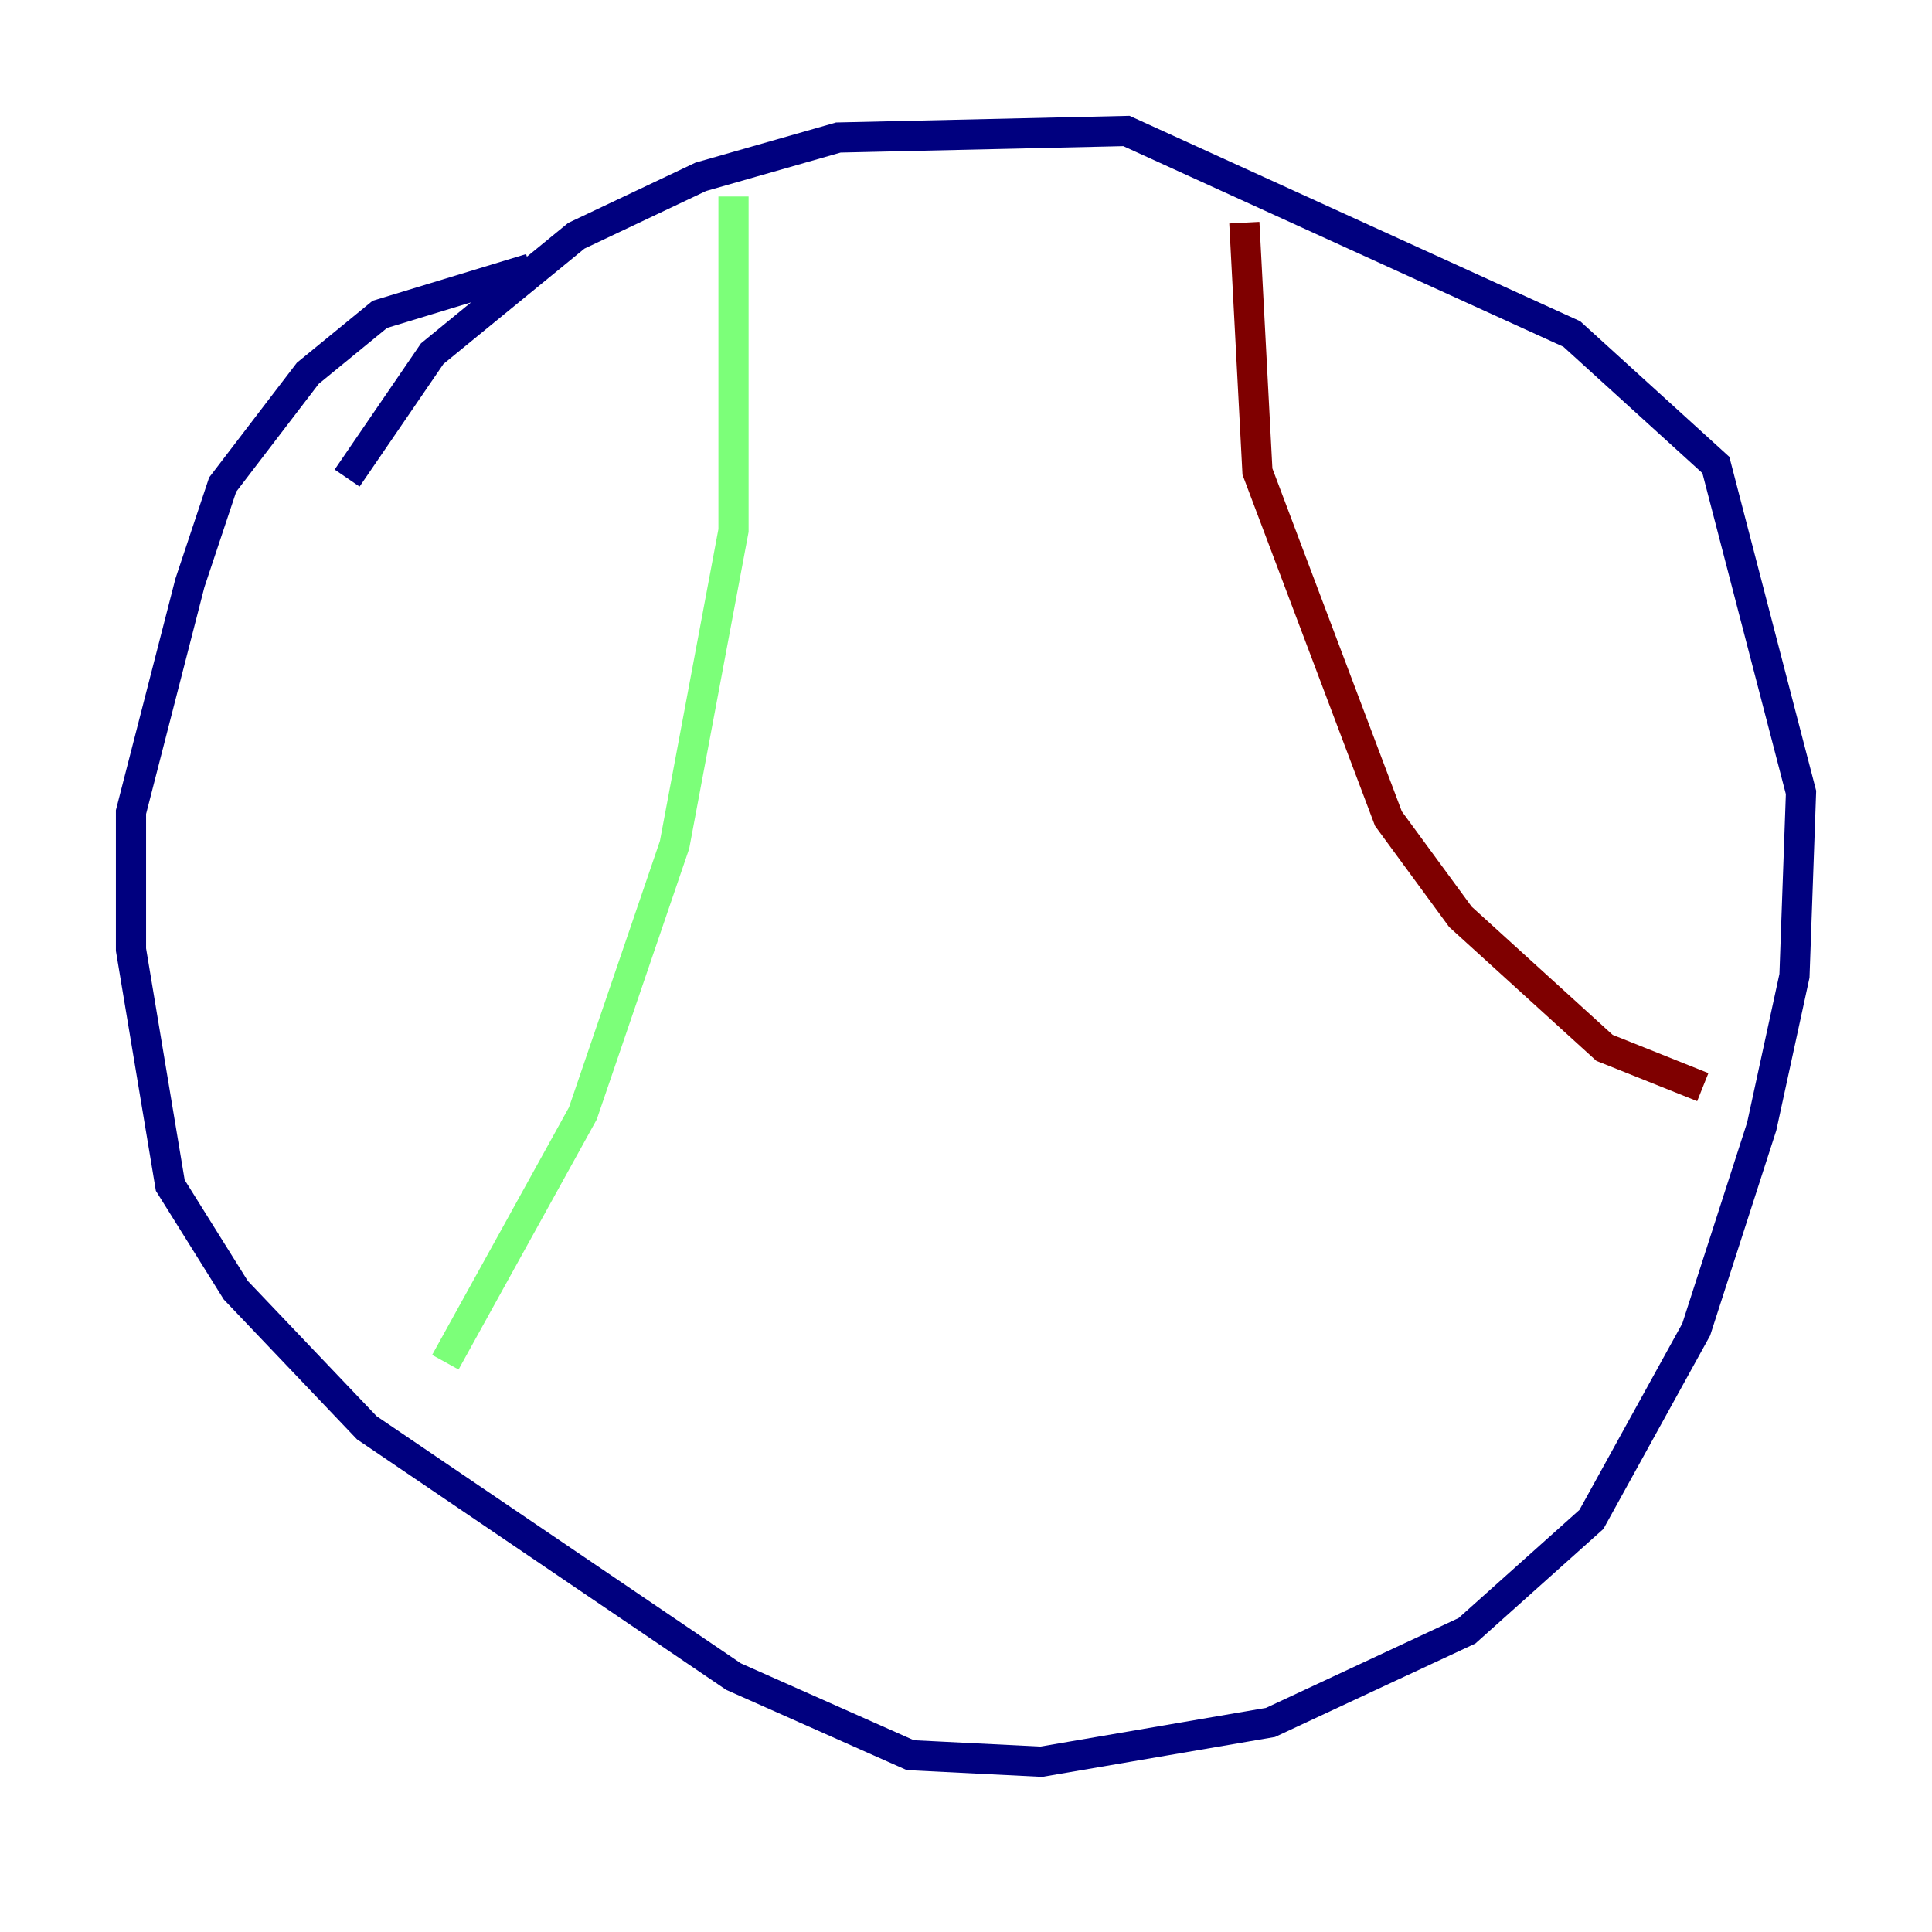 <?xml version="1.0" encoding="utf-8" ?>
<svg baseProfile="tiny" height="128" version="1.2" viewBox="0,0,128,128" width="128" xmlns="http://www.w3.org/2000/svg" xmlns:ev="http://www.w3.org/2001/xml-events" xmlns:xlink="http://www.w3.org/1999/xlink"><defs /><polyline fill="none" points="22.997,31.675 28.637,23.43 38.183,15.62 46.427,11.715 55.539,9.112 74.63,8.678 104.136,22.129 113.681,30.807 119.322,52.502 118.888,64.651 116.719,74.63 112.38,88.081 105.437,100.664 97.193,108.041 84.176,114.115 68.99,116.719 60.312,116.285 48.597,111.078 24.298,94.59 15.62,85.478 11.281,78.536 8.678,62.915 8.678,53.803 12.583,38.617 14.752,32.108 20.393,24.732 25.166,20.827 35.146,17.79" stroke="#00007f" stroke-width="2" /><polyline fill="none" points="48.597,13.017 48.597,35.146 44.691,55.973 38.617,73.763 29.505,90.251" stroke="#7cff79" stroke-width="2" /><polyline fill="none" points="82.441,14.752 83.308,31.241 91.986,54.237 96.759,60.746 106.305,69.424 112.814,72.027" stroke="#7f0000" stroke-width="2" /></svg>
